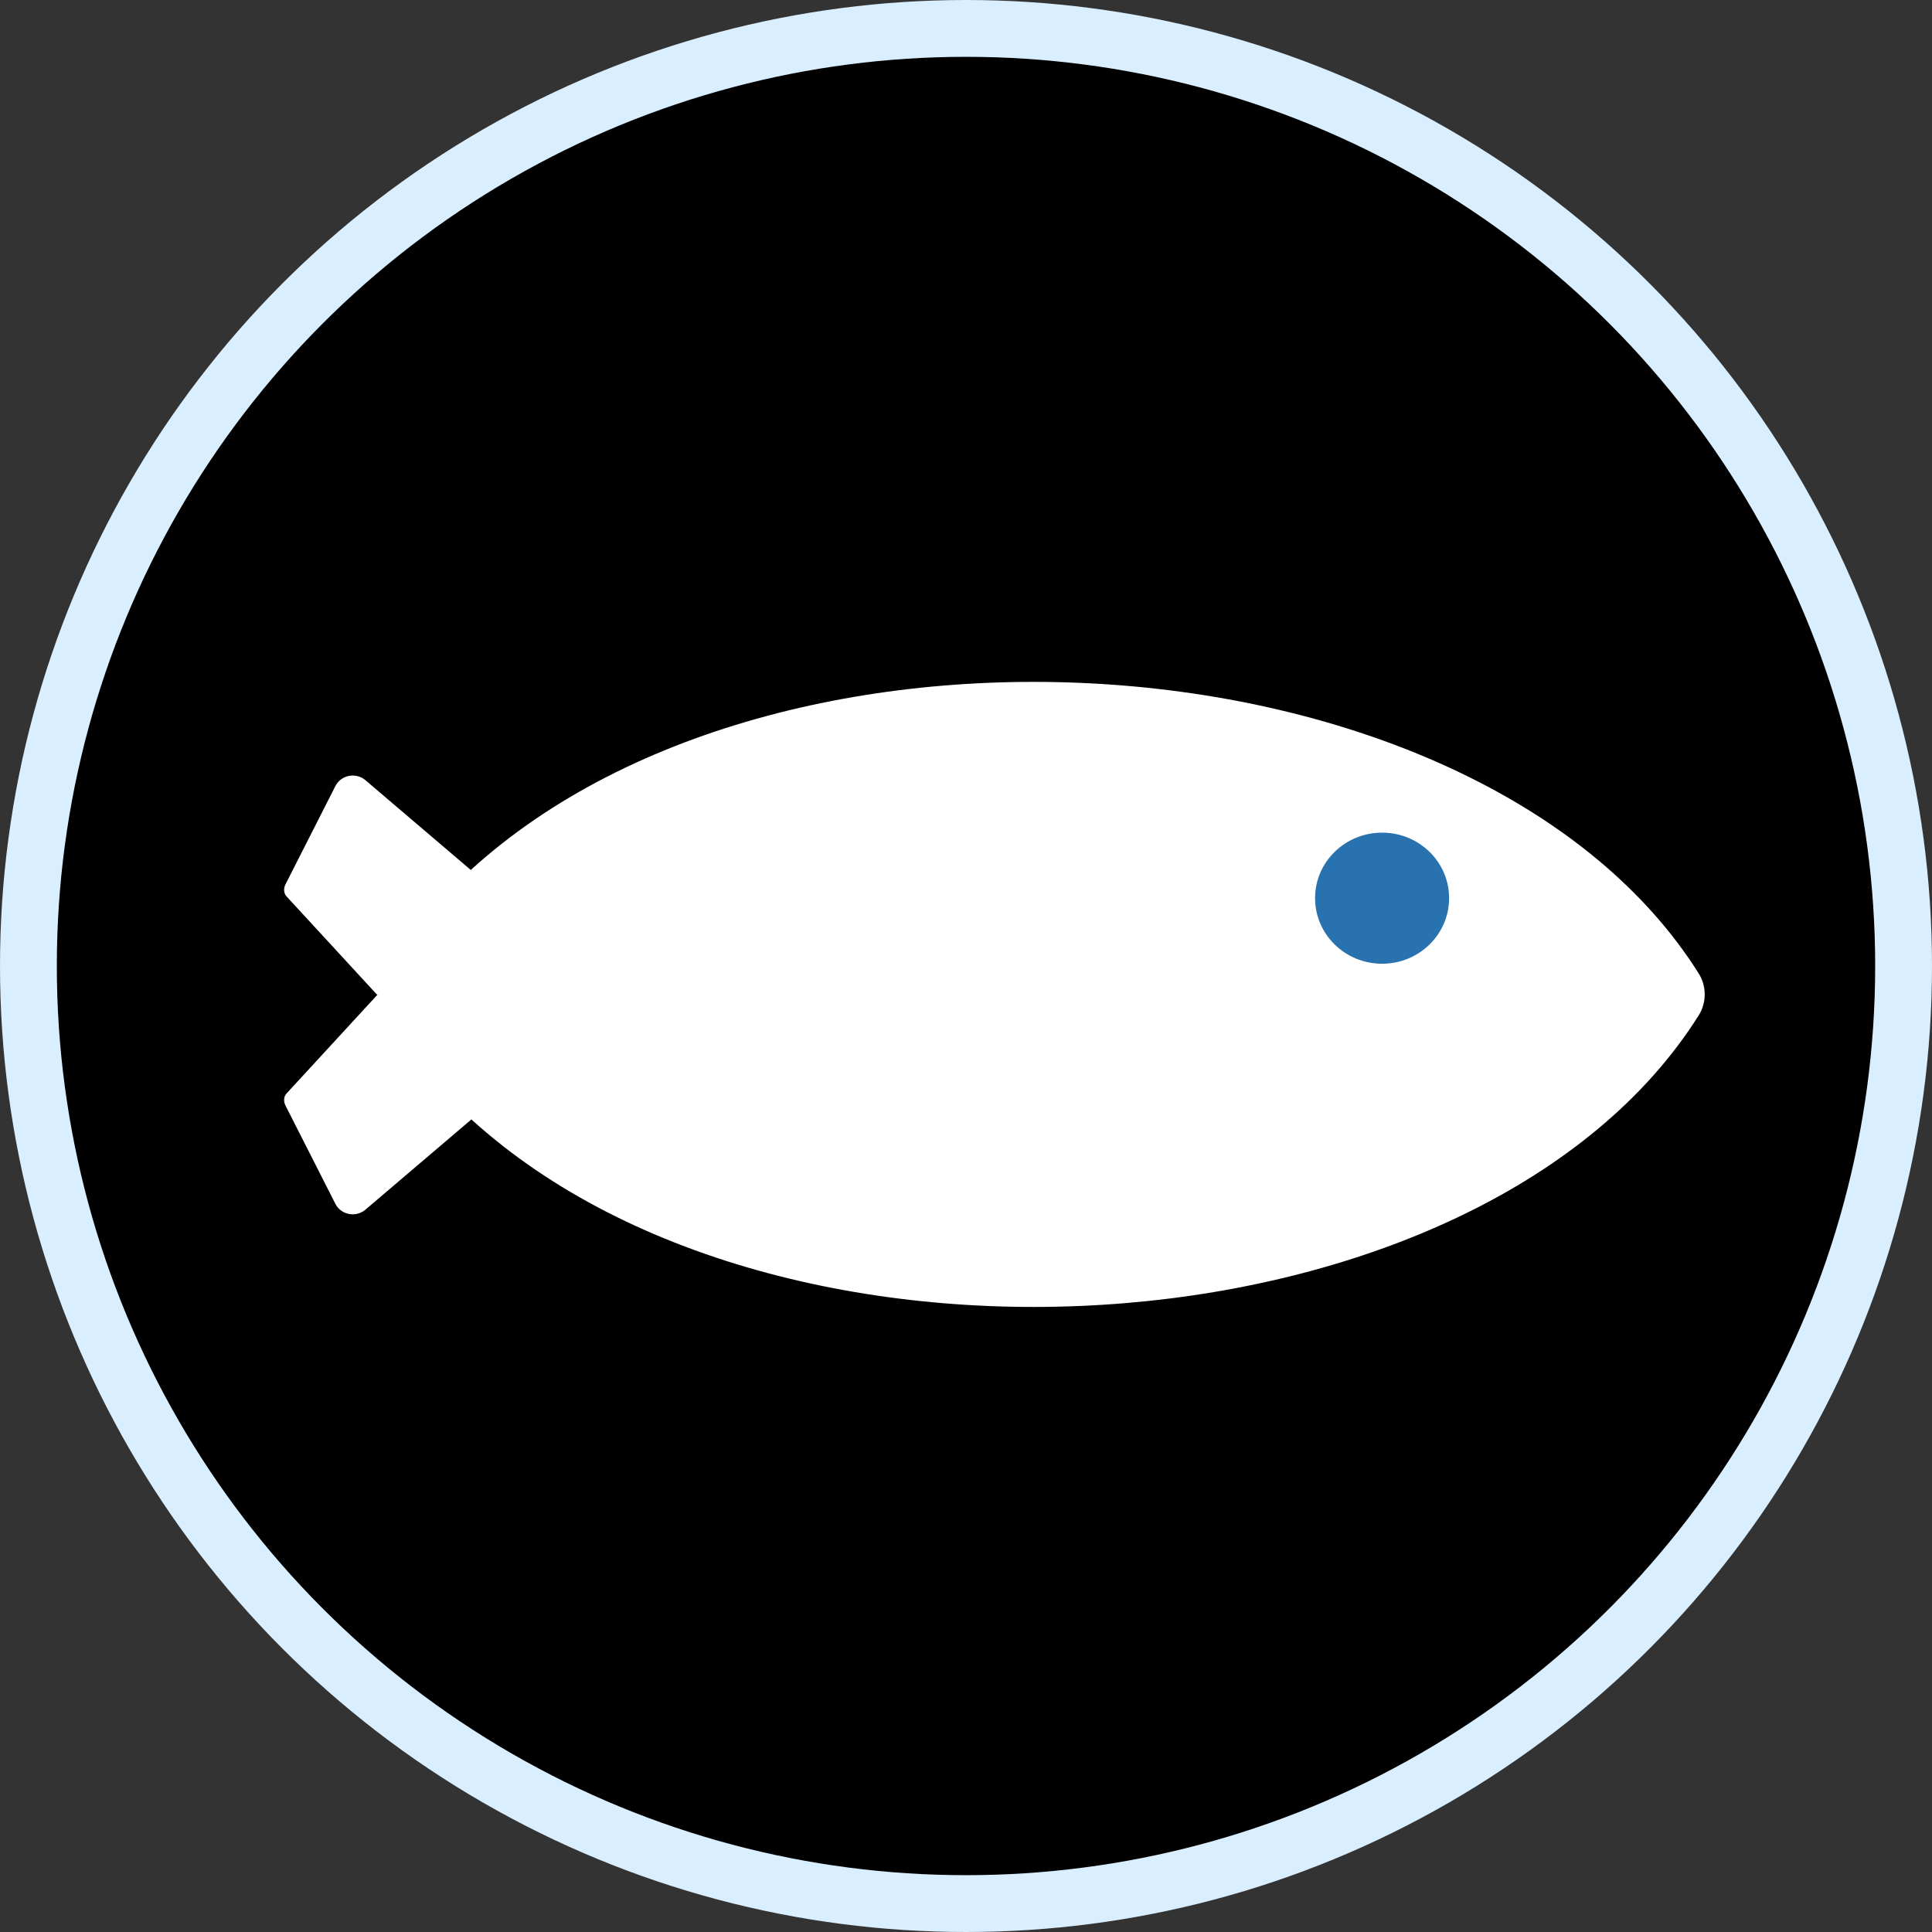 <svg width="34" height="34" viewBox="0 0 34 34" fill="none" xmlns="http://www.w3.org/2000/svg">
<rect x="0" y="0" width="34" height="34" fill="#333333" stroke="none"/>
<circle cx="17" cy="17" r="16.5" fill="black" stroke="#D9EEFF"/>
<g clip-path="url(#clip0_277_3)">
<path d="M29.895 17.868C26.141 23.831 13.913 24.803 8.296 19.7L6.431 21.288C6.263 21.431 6.001 21.381 5.902 21.185L5.022 19.452C5 19.408 4.994 19.358 5.006 19.311C5.013 19.284 5.028 19.259 5.047 19.239L6.639 17.509L6.645 17.514C6.644 17.511 6.644 17.508 6.644 17.505L6.639 17.509L5.047 15.78C5.028 15.76 5.013 15.735 5.006 15.708C4.994 15.661 5 15.611 5.022 15.567L5.902 13.834C6.001 13.638 6.263 13.587 6.431 13.73L8.285 15.31C13.897 10.196 26.139 11.165 29.895 17.132C30.035 17.354 30.035 17.646 29.895 17.868Z" fill="white"/>
<path d="M24.323 16.96C24.974 16.96 25.502 16.444 25.502 15.806C25.502 15.169 24.974 14.653 24.323 14.653C23.671 14.653 23.143 15.169 23.143 15.806C23.143 16.444 23.671 16.96 24.323 16.96Z" fill="#2772AF"/>
</g>
<defs>
<clipPath id="clip0_277_3">
<rect width="25" height="11" fill="white" transform="translate(5 12)"/>
</clipPath>
</defs>
</svg>
